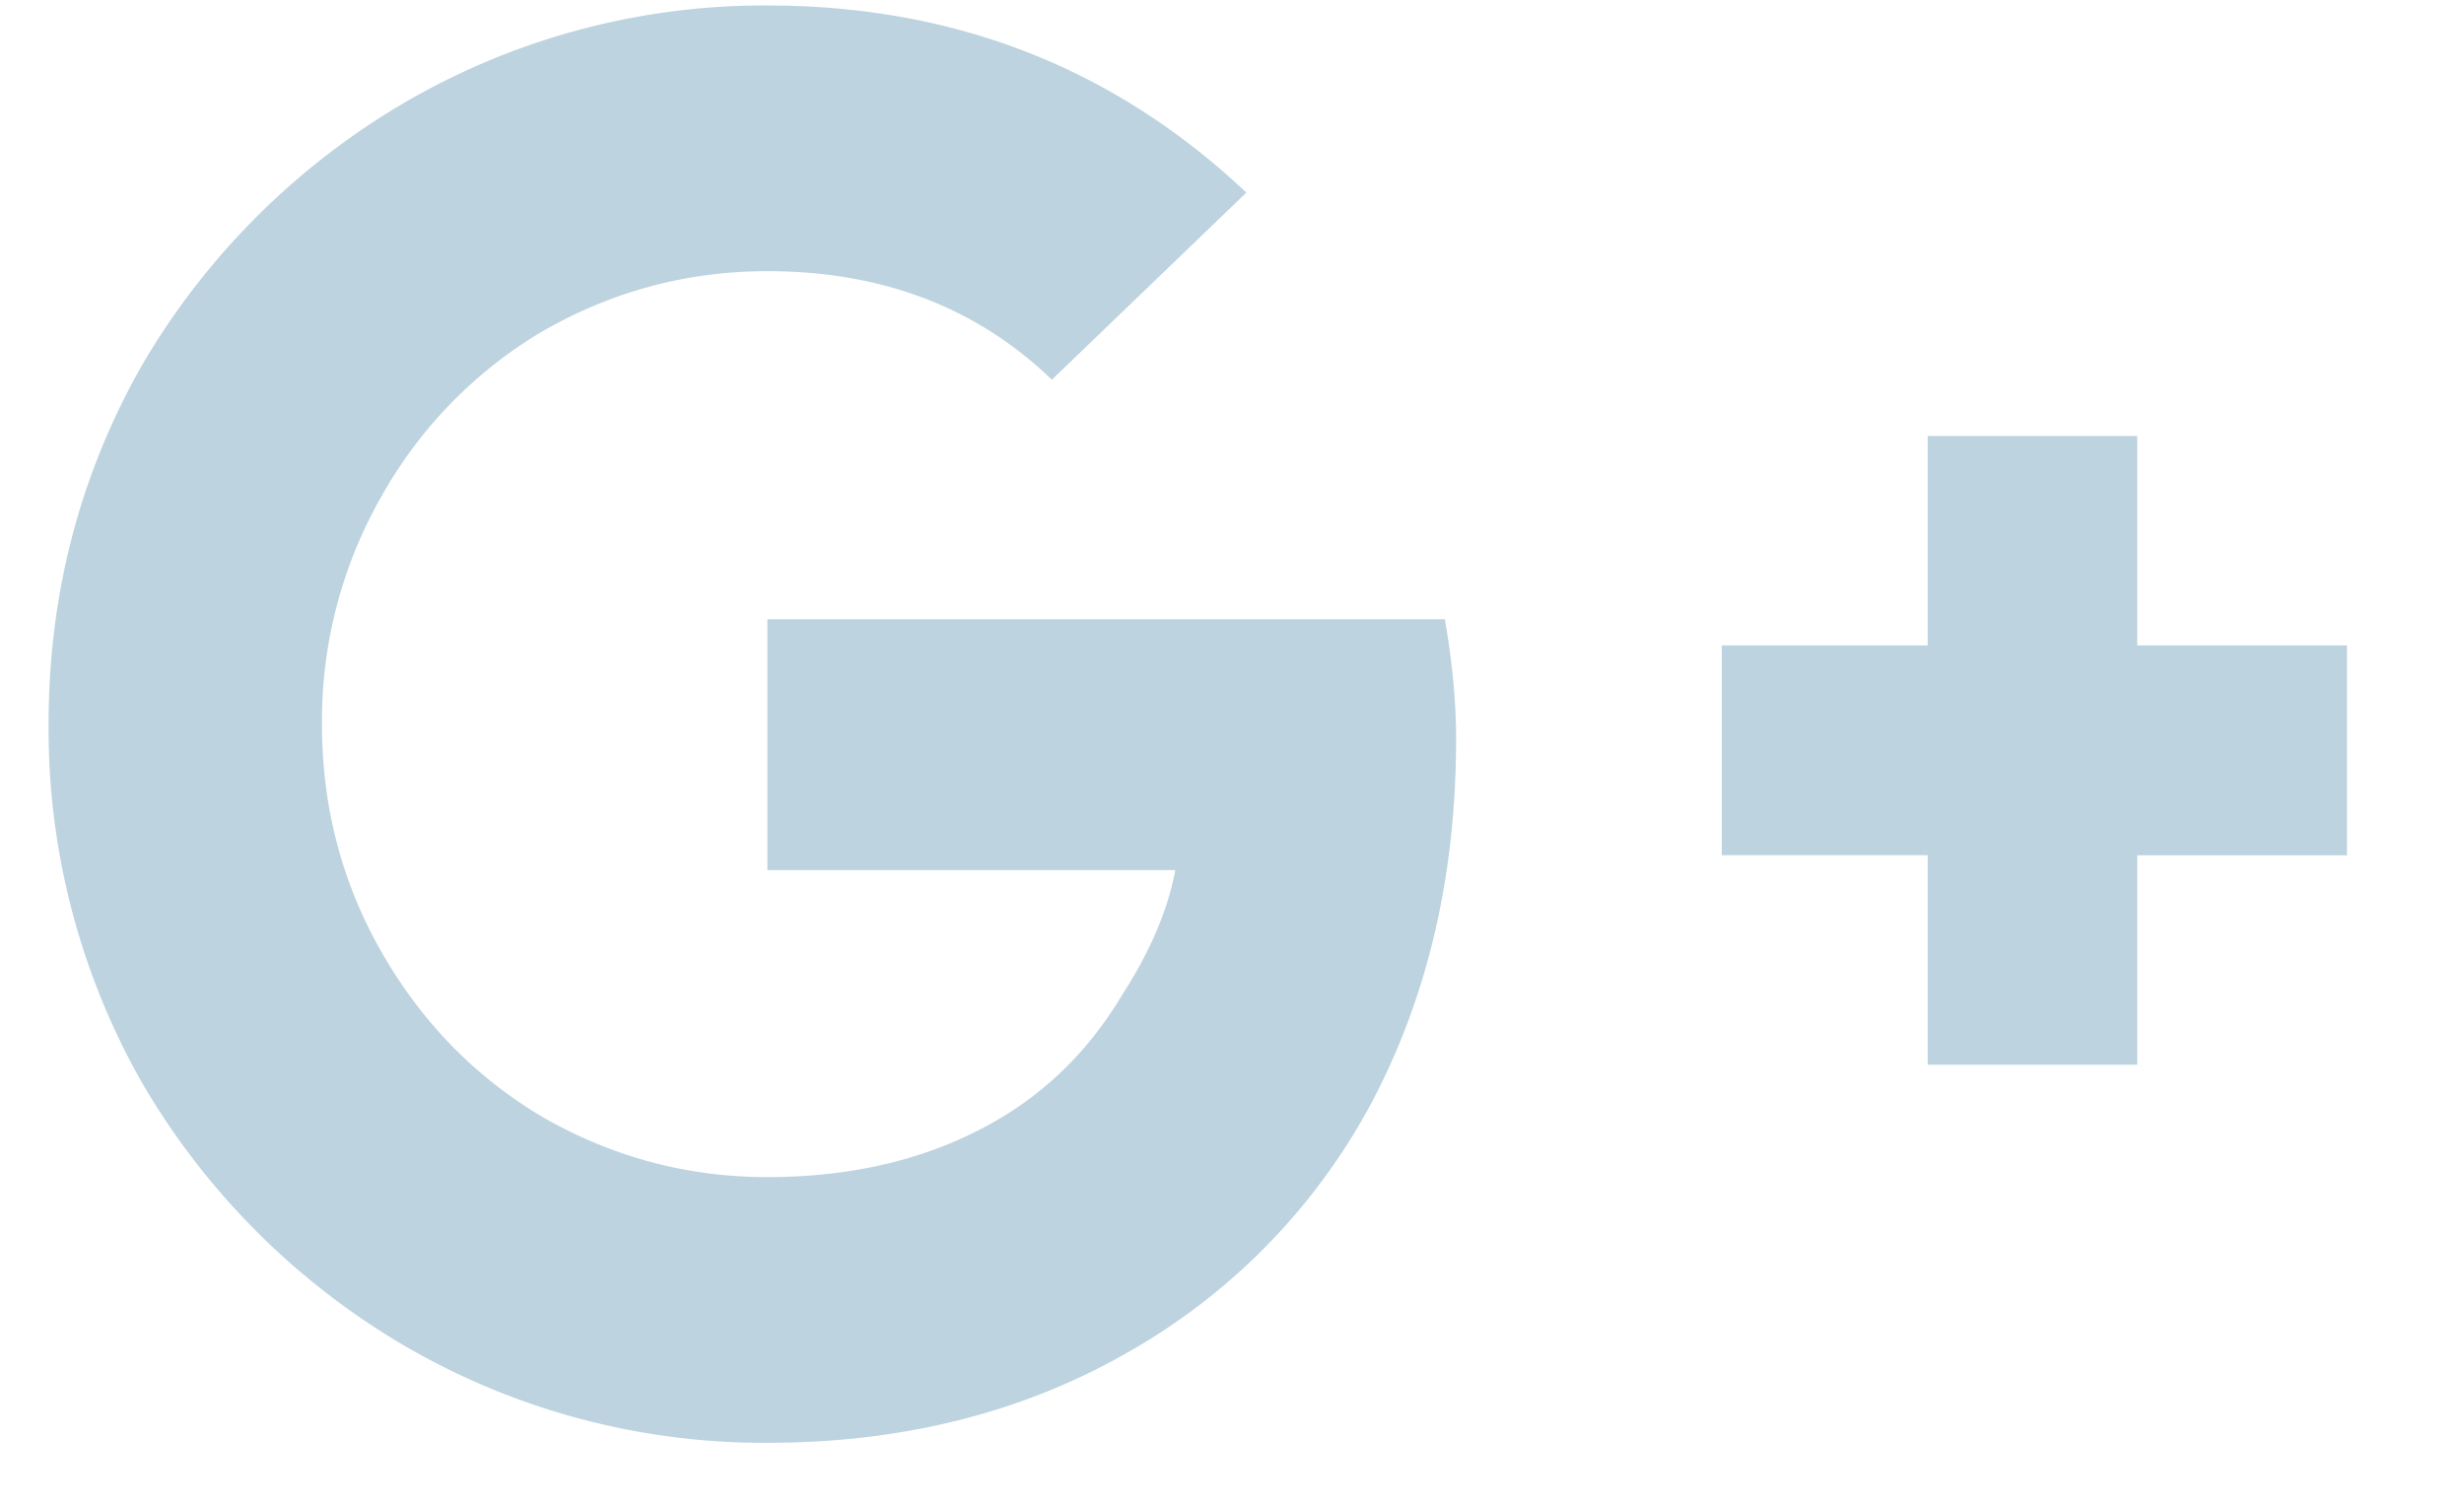 <svg width="18" height="11" fill="none" xmlns="http://www.w3.org/2000/svg"><path d="M10.555 4.524c.054.31.082.602.082.875 0 1.003-.21 1.896-.63 2.68A4.573 4.573 0 018.23 9.884c-.765.437-1.64.656-2.625.656a5.212 5.212 0 01-2.652-.71A5.35 5.35 0 011.04 7.914 5.223 5.223 0 01.355 5.29c0-.948.228-1.823.684-2.625A5.35 5.35 0 012.953.751 5.213 5.213 0 015.605.04c1.368 0 2.534.456 3.5 1.367L7.684 2.774c-.547-.528-1.24-.793-2.079-.793-.583 0-1.13.146-1.64.438a3.239 3.239 0 00-1.176 1.203 3.304 3.304 0 00-.437 1.668c0 .602.145 1.158.437 1.668.292.51.684.911 1.176 1.203.51.292 1.057.438 1.64.438.638 0 1.194-.137 1.668-.41.383-.22.693-.53.93-.93.2-.31.328-.61.383-.903h-2.98V4.524h4.949zm5.058.192V3.185h-1.531v1.53h-1.504v1.532h1.504v1.531h1.531v-1.53h1.532V4.715h-1.532z" fill="#BDD3DF"/></svg>